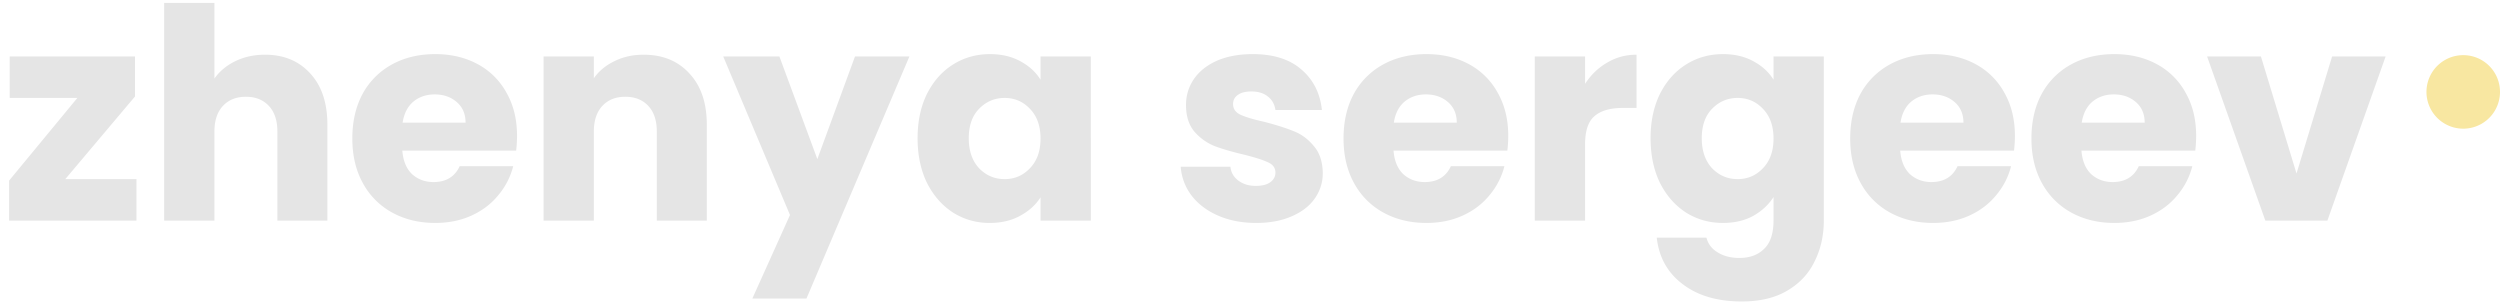 <svg width="272" height="33" fill="none" xmlns="http://www.w3.org/2000/svg"><path d="M272 10a4 4 0 11-8 0 4 4 0 018 0z" fill="#F8E7A1"/><path d="M7.104 19.488h7.744V24H.992v-4.352l7.424-8.992h-7.36V6.144h13.632v4.352l-7.584 8.992zM28.835 5.952c2.048 0 3.69.683 4.928 2.048 1.237 1.344 1.856 3.2 1.856 5.568V24h-5.44v-9.696c0-1.195-.31-2.123-.928-2.784-.619-.661-1.45-.992-2.496-.992-1.045 0-1.877.33-2.496.992-.619.661-.928 1.59-.928 2.784V24h-5.472V.32h5.472v8.224c.555-.79 1.312-1.419 2.272-1.888.96-.47 2.037-.704 3.232-.704zm27.419 8.832c0 .512-.032 1.045-.096 1.6H43.773c.086 1.11.438 1.963 1.056 2.56.64.576 1.42.864 2.337.864 1.365 0 2.314-.576 2.848-1.728h5.823a7.89 7.89 0 01-1.632 3.168c-.767.939-1.738 1.675-2.911 2.208-1.174.533-2.486.8-3.936.8-1.75 0-3.307-.373-4.672-1.12a7.967 7.967 0 01-3.2-3.2c-.768-1.387-1.152-3.008-1.152-4.864 0-1.856.373-3.477 1.12-4.864a7.966 7.966 0 013.2-3.2c1.365-.747 2.933-1.12 4.703-1.12 1.729 0 3.264.363 4.608 1.088a7.708 7.708 0 013.136 3.104c.769 1.344 1.153 2.912 1.153 4.704zm-5.6-1.44c0-.939-.32-1.685-.96-2.24-.64-.555-1.44-.832-2.4-.832-.918 0-1.697.267-2.336.8-.62.533-1.003 1.29-1.152 2.272h6.848zM70.02 5.952c2.09 0 3.755.683 4.992 2.048 1.259 1.344 1.888 3.2 1.888 5.568V24h-5.44v-9.696c0-1.195-.31-2.123-.928-2.784-.618-.661-1.45-.992-2.496-.992-1.045 0-1.877.33-2.496.992-.618.661-.928 1.59-.928 2.784V24H59.14V6.144h5.472v2.368c.555-.79 1.302-1.408 2.24-1.856.939-.47 1.995-.704 3.168-.704zm28.923.192l-11.2 26.336h-5.888l4.096-9.088-7.264-17.248h6.112l4.128 11.168 4.096-11.168h5.92zm.891 8.896c0-1.835.341-3.445 1.024-4.832.704-1.387 1.653-2.453 2.848-3.2 1.194-.747 2.528-1.12 4-1.12 1.258 0 2.357.256 3.296.768.96.512 1.696 1.184 2.208 2.016V6.144h5.472V24h-5.472v-2.528c-.534.832-1.28 1.504-2.24 2.016-.939.512-2.038.768-3.296.768-1.451 0-2.774-.373-3.968-1.12-1.195-.768-2.144-1.845-2.848-3.232-.683-1.408-1.025-3.03-1.025-4.864zm13.376.032c0-1.365-.384-2.443-1.152-3.232-.747-.79-1.664-1.184-2.752-1.184-1.088 0-2.016.395-2.784 1.184-.747.768-1.12 1.835-1.12 3.2 0 1.365.373 2.453 1.12 3.264.768.79 1.696 1.184 2.784 1.184 1.088 0 2.005-.395 2.752-1.184.768-.79 1.152-1.867 1.152-3.232zm23.476 9.184c-1.558 0-2.945-.267-4.161-.8-1.216-.533-2.175-1.259-2.879-2.176a5.846 5.846 0 01-1.184-3.136h5.408c.064.619.352 1.12.864 1.504.512.384 1.141.576 1.888.576.682 0 1.205-.128 1.567-.384.384-.277.577-.63.577-1.056 0-.512-.267-.885-.801-1.12-.533-.256-1.397-.533-2.591-.832-1.28-.299-2.347-.608-3.201-.928a5.751 5.751 0 01-2.208-1.568c-.618-.725-.927-1.696-.927-2.912 0-1.024.277-1.952.832-2.784.576-.853 1.407-1.525 2.495-2.016 1.11-.49 2.422-.736 3.936-.736 2.24 0 4 .555 5.28 1.664 1.302 1.11 2.049 2.581 2.241 4.416h-5.056c-.086-.619-.363-1.11-.832-1.472-.448-.363-1.046-.544-1.793-.544-.64 0-1.13.128-1.472.384-.341.235-.511.565-.511.992 0 .512.266.896.8 1.152.554.256 1.408.512 2.56.768 1.322.341 2.399.683 3.231 1.024.832.32 1.558.853 2.177 1.6.64.725.97 1.707.991 2.944a4.706 4.706 0 01-.896 2.816c-.576.81-1.418 1.45-2.528 1.92-1.088.47-2.357.704-3.807.704zm27.411-9.472c0 .512-.032 1.045-.096 1.6h-12.384c.086 1.11.438 1.963 1.056 2.56.64.576 1.419.864 2.336.864 1.366 0 2.315-.576 2.848-1.728h5.824a7.872 7.872 0 01-1.632 3.168c-.768.939-1.738 1.675-2.912 2.208-1.173.533-2.485.8-3.936.8-1.749 0-3.306-.373-4.672-1.12a7.97 7.97 0 01-3.2-3.2c-.768-1.387-1.152-3.008-1.152-4.864 0-1.856.374-3.477 1.12-4.864a7.968 7.968 0 013.2-3.2c1.366-.747 2.934-1.12 4.704-1.12 1.728 0 3.264.363 4.608 1.088a7.704 7.704 0 013.136 3.104c.768 1.344 1.152 2.912 1.152 4.704zm-5.6-1.44c0-.939-.32-1.685-.96-2.24-.64-.555-1.44-.832-2.4-.832-.917 0-1.696.267-2.336.8-.618.533-1.002 1.29-1.152 2.272h6.848zm13.959-4.224c.64-.981 1.44-1.75 2.4-2.304.96-.576 2.027-.864 3.2-.864v5.792h-1.504c-1.365 0-2.389.299-3.072.896-.683.576-1.024 1.6-1.024 3.072V24h-5.472V6.144h5.472V9.12zm15-3.232c1.258 0 2.357.256 3.295.768.96.512 1.697 1.184 2.209 2.016V6.144h5.472v17.824c0 1.643-.331 3.125-.993 4.448-.64 1.344-1.631 2.41-2.975 3.2-1.323.79-2.977 1.184-4.961 1.184-2.645 0-4.789-.63-6.431-1.888-1.643-1.237-2.582-2.923-2.817-5.056h5.408c.171.683.577 1.216 1.217 1.6.64.405 1.429.608 2.367.608 1.131 0 2.027-.33 2.689-.992.682-.64 1.024-1.675 1.024-3.104V21.44c-.534.832-1.27 1.515-2.209 2.048-.938.512-2.037.768-3.295.768-1.472 0-2.806-.373-4-1.12-1.195-.768-2.145-1.845-2.849-3.232-.682-1.408-1.024-3.03-1.024-4.864 0-1.835.342-3.445 1.024-4.832.704-1.387 1.654-2.453 2.849-3.2 1.194-.747 2.528-1.12 4-1.12zm5.504 9.184c0-1.365-.385-2.443-1.153-3.232-.746-.79-1.664-1.184-2.752-1.184-1.088 0-2.016.395-2.784 1.184-.746.768-1.119 1.835-1.119 3.2 0 1.365.373 2.453 1.119 3.264.768.79 1.696 1.184 2.784 1.184 1.088 0 2.006-.395 2.752-1.184.768-.79 1.153-1.867 1.153-3.232zm26.262-.288c0 .512-.032 1.045-.096 1.6h-12.384c.086 1.11.438 1.963 1.056 2.56.64.576 1.419.864 2.336.864 1.366 0 2.315-.576 2.848-1.728h5.824a7.872 7.872 0 01-1.632 3.168c-.768.939-1.738 1.675-2.912 2.208-1.173.533-2.485.8-3.936.8-1.749 0-3.306-.373-4.672-1.12a7.97 7.97 0 01-3.2-3.2c-.768-1.387-1.152-3.008-1.152-4.864 0-1.856.374-3.477 1.12-4.864a7.968 7.968 0 013.2-3.2c1.366-.747 2.934-1.12 4.704-1.12 1.728 0 3.264.363 4.608 1.088a7.704 7.704 0 013.136 3.104c.768 1.344 1.152 2.912 1.152 4.704zm-5.6-1.44c0-.939-.32-1.685-.96-2.24-.64-.555-1.44-.832-2.4-.832-.917 0-1.696.267-2.336.8-.618.533-1.002 1.29-1.152 2.272h6.848zm25.319 1.44c0 .512-.032 1.045-.096 1.6h-12.384c.085 1.11.437 1.963 1.056 2.56.64.576 1.419.864 2.336.864 1.365 0 2.315-.576 2.848-1.728h5.824a7.897 7.897 0 01-1.632 3.168c-.768.939-1.739 1.675-2.912 2.208-1.173.533-2.485.8-3.936.8-1.749 0-3.307-.373-4.672-1.12a7.97 7.97 0 01-3.2-3.2c-.768-1.387-1.152-3.008-1.152-4.864 0-1.856.373-3.477 1.12-4.864a7.968 7.968 0 013.2-3.2c1.365-.747 2.933-1.12 4.704-1.12 1.728 0 3.264.363 4.608 1.088a7.71 7.71 0 013.136 3.104c.768 1.344 1.152 2.912 1.152 4.704zm-5.6-1.44c0-.939-.32-1.685-.96-2.24-.64-.555-1.44-.832-2.4-.832-.917 0-1.696.267-2.336.8-.619.533-1.003 1.29-1.152 2.272h6.848zm16.519 5.536l3.872-12.736h5.824L253.22 24h-6.752l-6.336-17.856h5.856l3.872 12.736z" fill="#E5E5E5"/></svg>